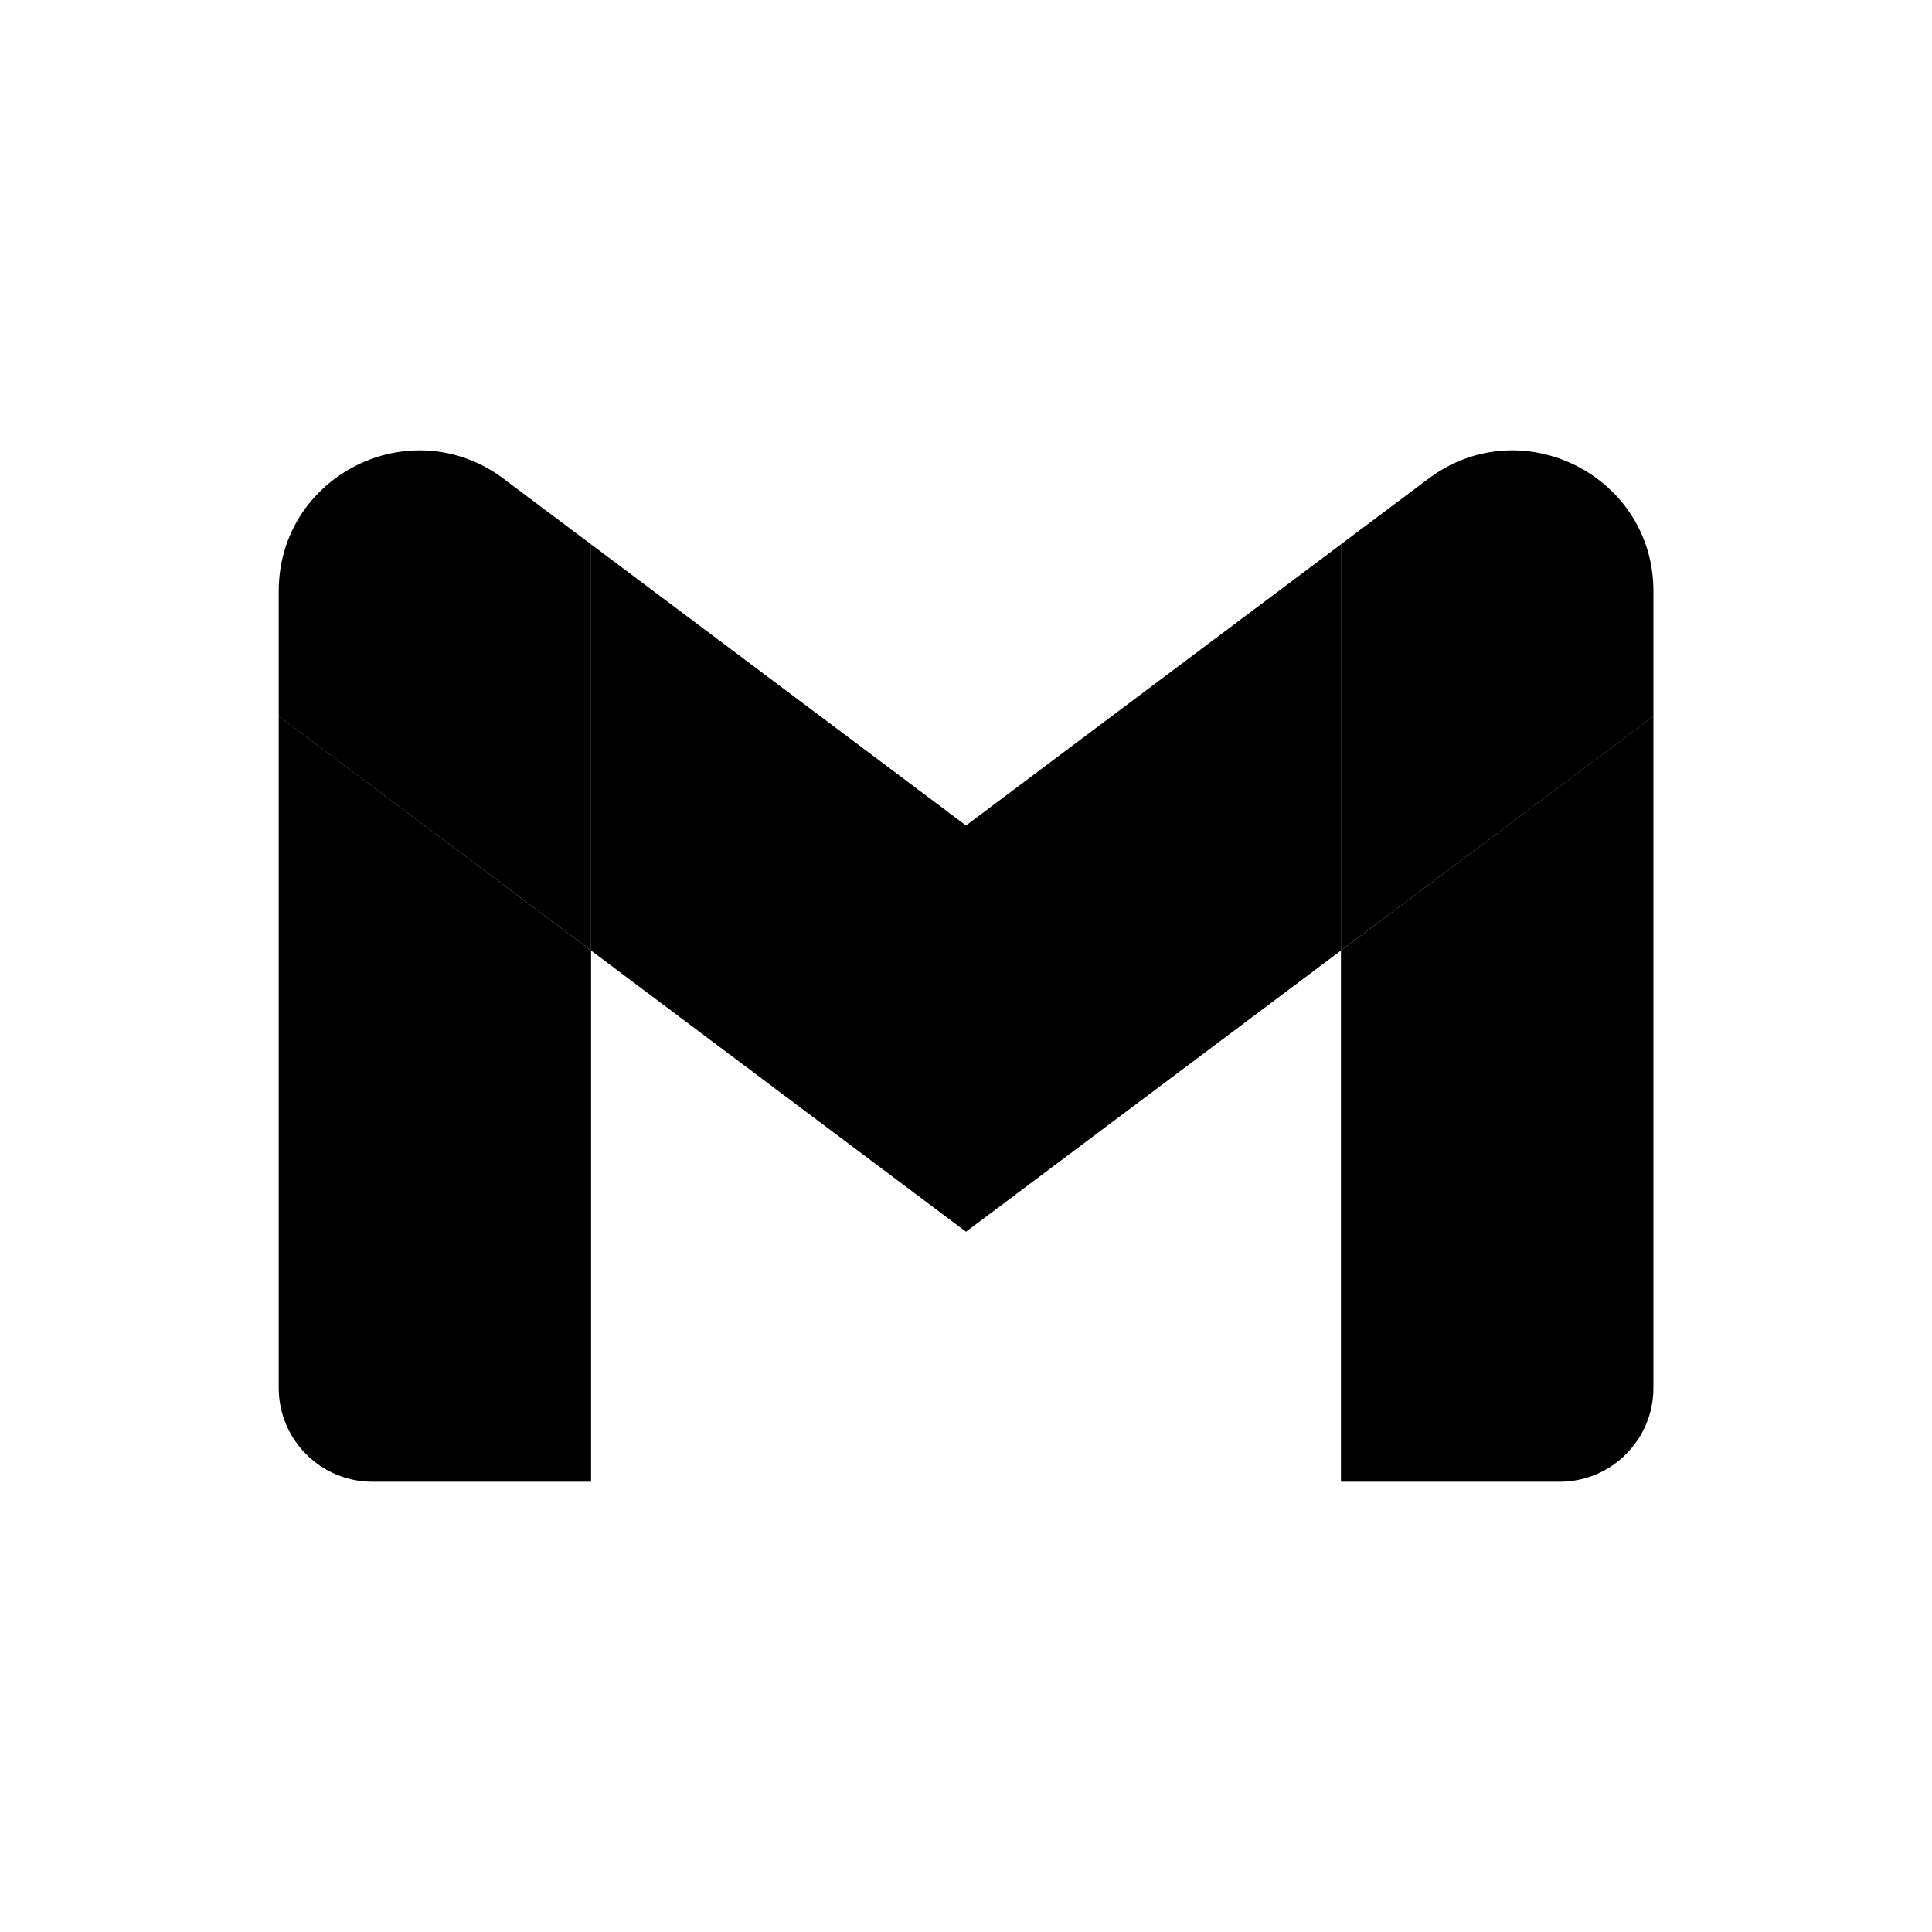 <svg width="15" height="15" viewBox="0 0 15 15" fill="none" xmlns="http://www.w3.org/2000/svg">
<path d="M2.891 11.504H4.589V7.38L2.164 5.56V10.776C2.164 11.178 2.49 11.504 2.891 11.504Z" fill="black"/>
<path d="M10.411 11.504H12.109C12.512 11.504 12.837 11.177 12.837 10.776V5.56L10.411 7.38" fill="black"/>
<path d="M10.411 4.226V7.38L12.837 5.561V4.59C12.837 3.69 11.809 3.177 11.09 3.717" fill="black"/>
<path d="M4.589 7.38V4.226L7.5 6.409L10.411 4.226V7.38L7.5 9.563" fill="black"/>
<path d="M2.164 4.59V5.561L4.589 7.38V4.226L3.91 3.717C3.19 3.177 2.164 3.69 2.164 4.59Z" fill="black"/>
</svg>

